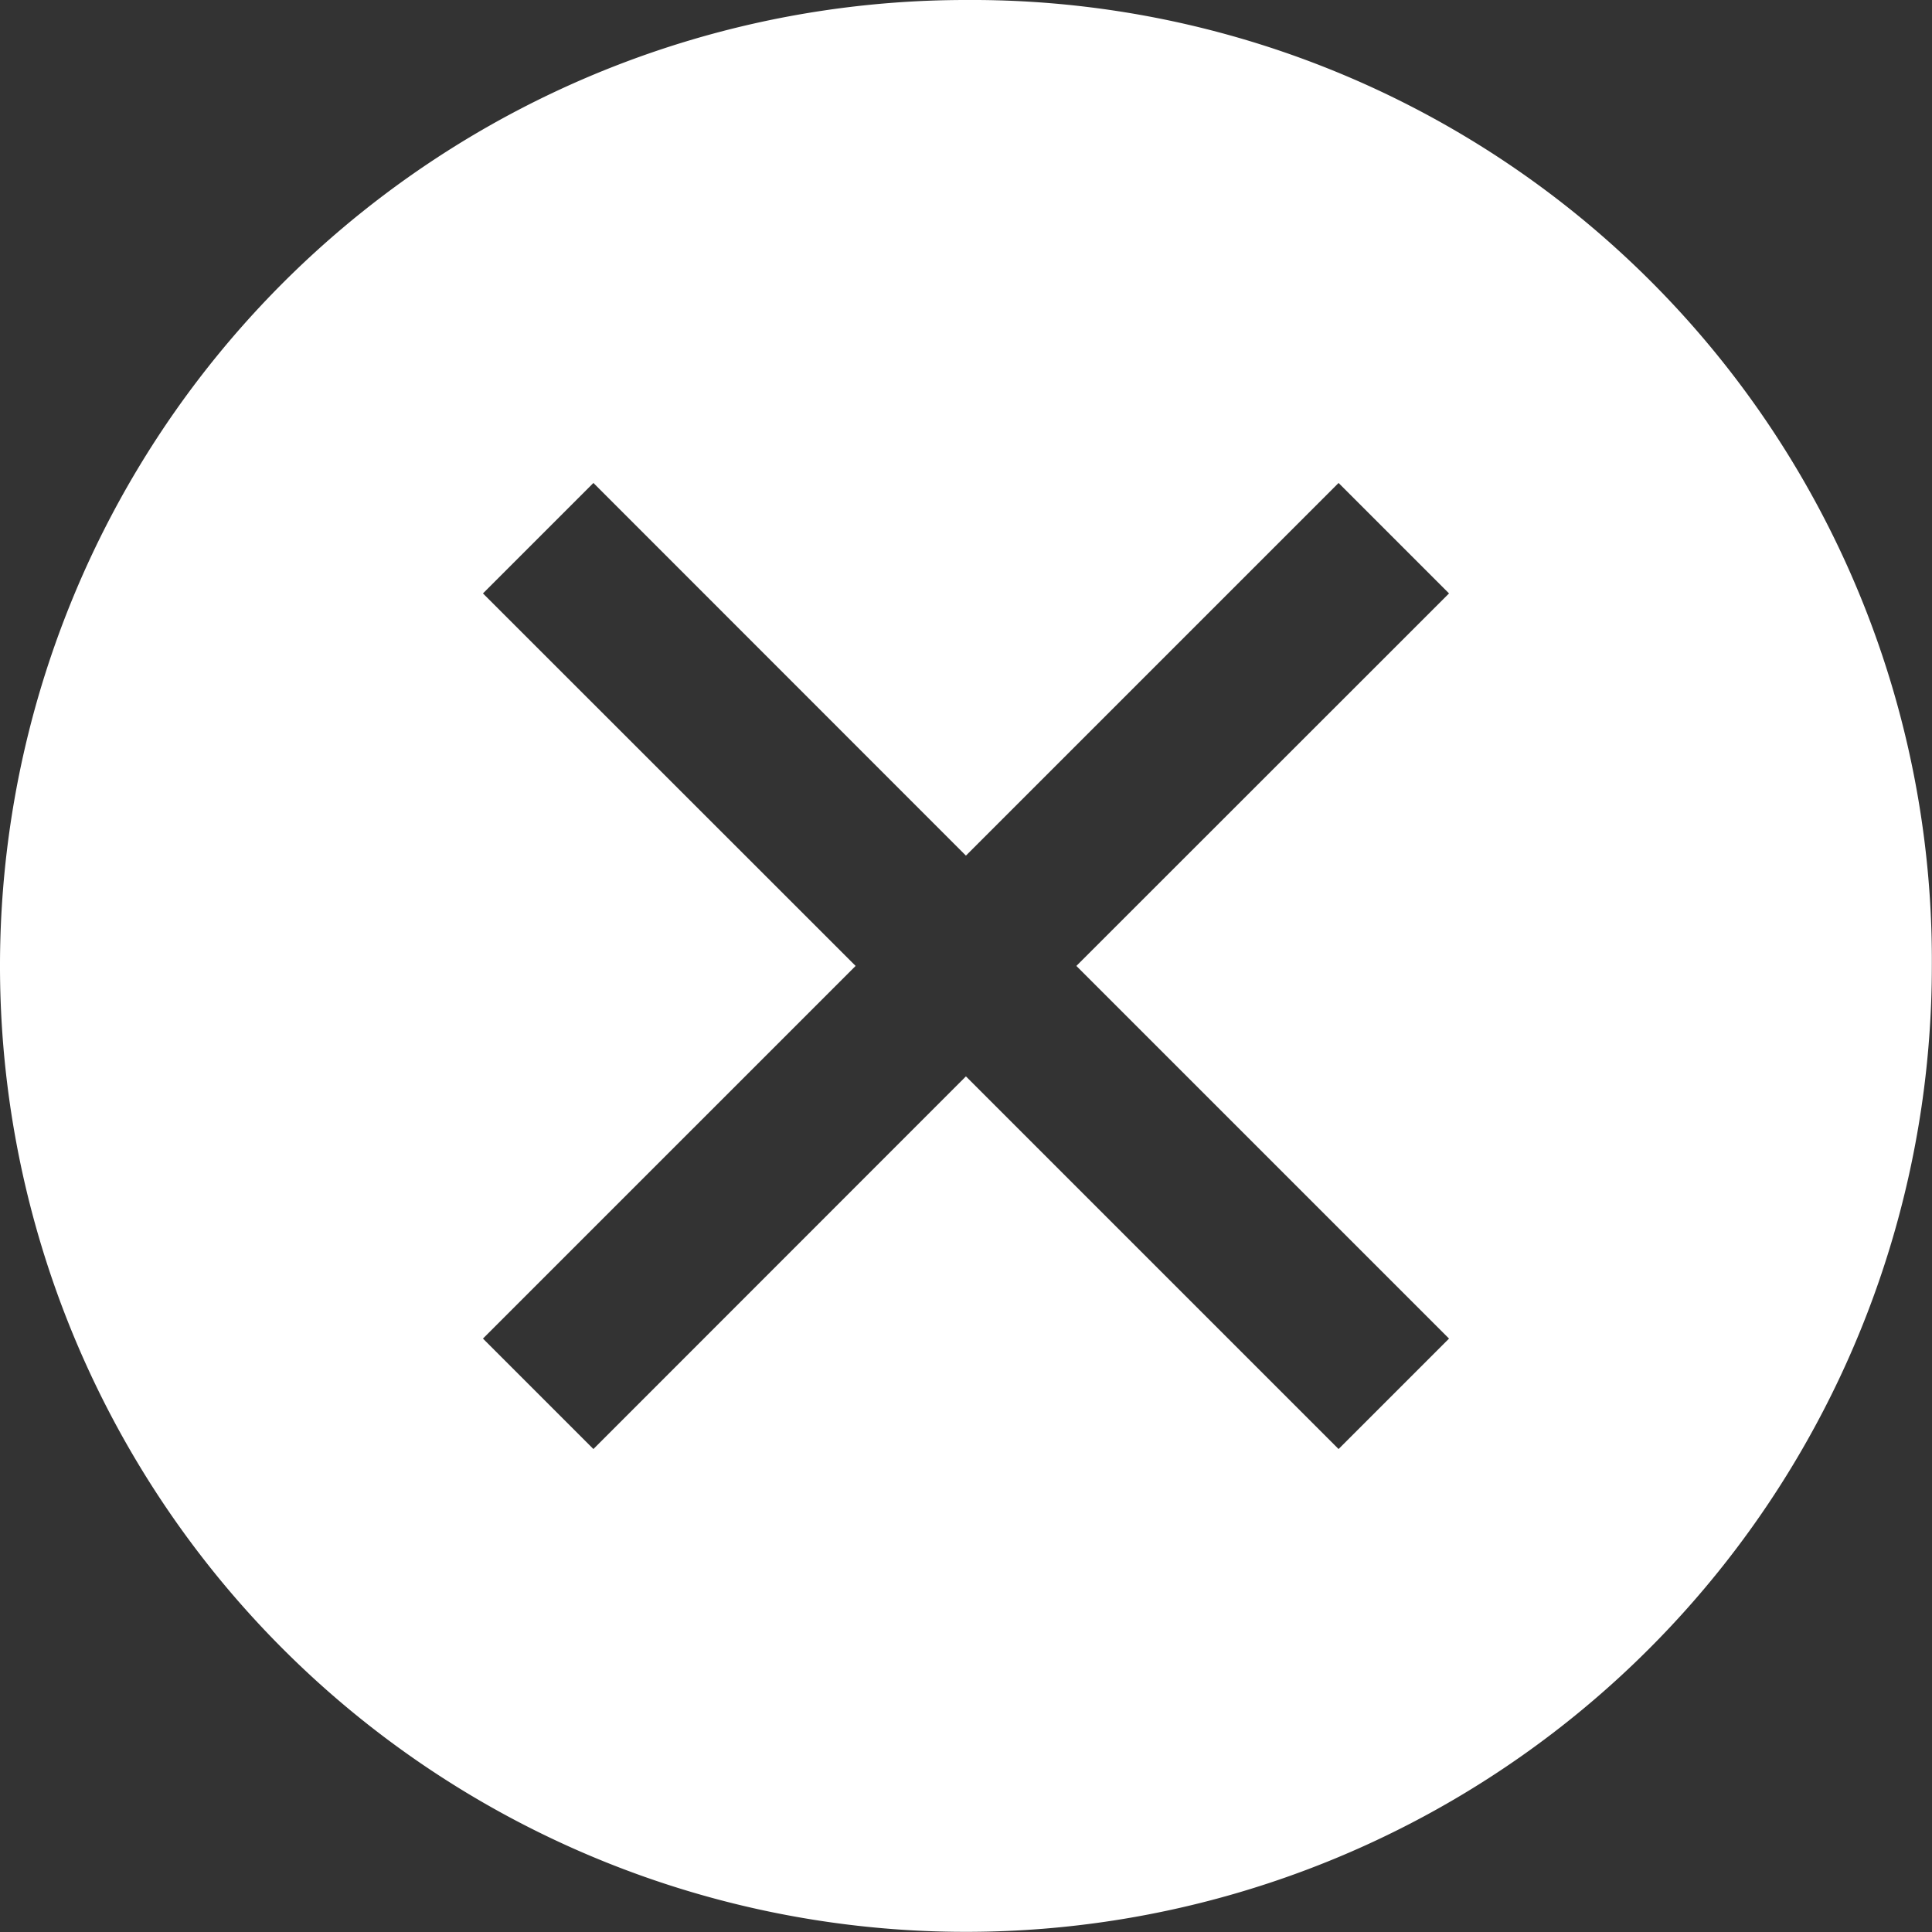 <svg xmlns="http://www.w3.org/2000/svg" width="12.821" height="12.821" viewBox="0 0 12.821 12.821">
  <rect x="0" y="0" width="12.821" height="12.821" fill="#333333" stroke="none"/>
  <g id="Group_3411" data-name="Group 3411" transform="translate(-44 -426)">
    <path id="close-filled" d="M8.66,2.25a6.41,6.41,0,1,0,6.41,6.41A6.371,6.371,0,0,0,8.66,2.25Zm2.473,9.616L8.66,9.393,6.188,11.866l-.733-.733L7.928,8.66,5.455,6.188l.733-.733L8.66,7.928l2.473-2.473.733.733L9.393,8.66l2.473,2.473Z" transform="translate(41.75 423.75)" fill="#fff"/>
  </g>
</svg>
